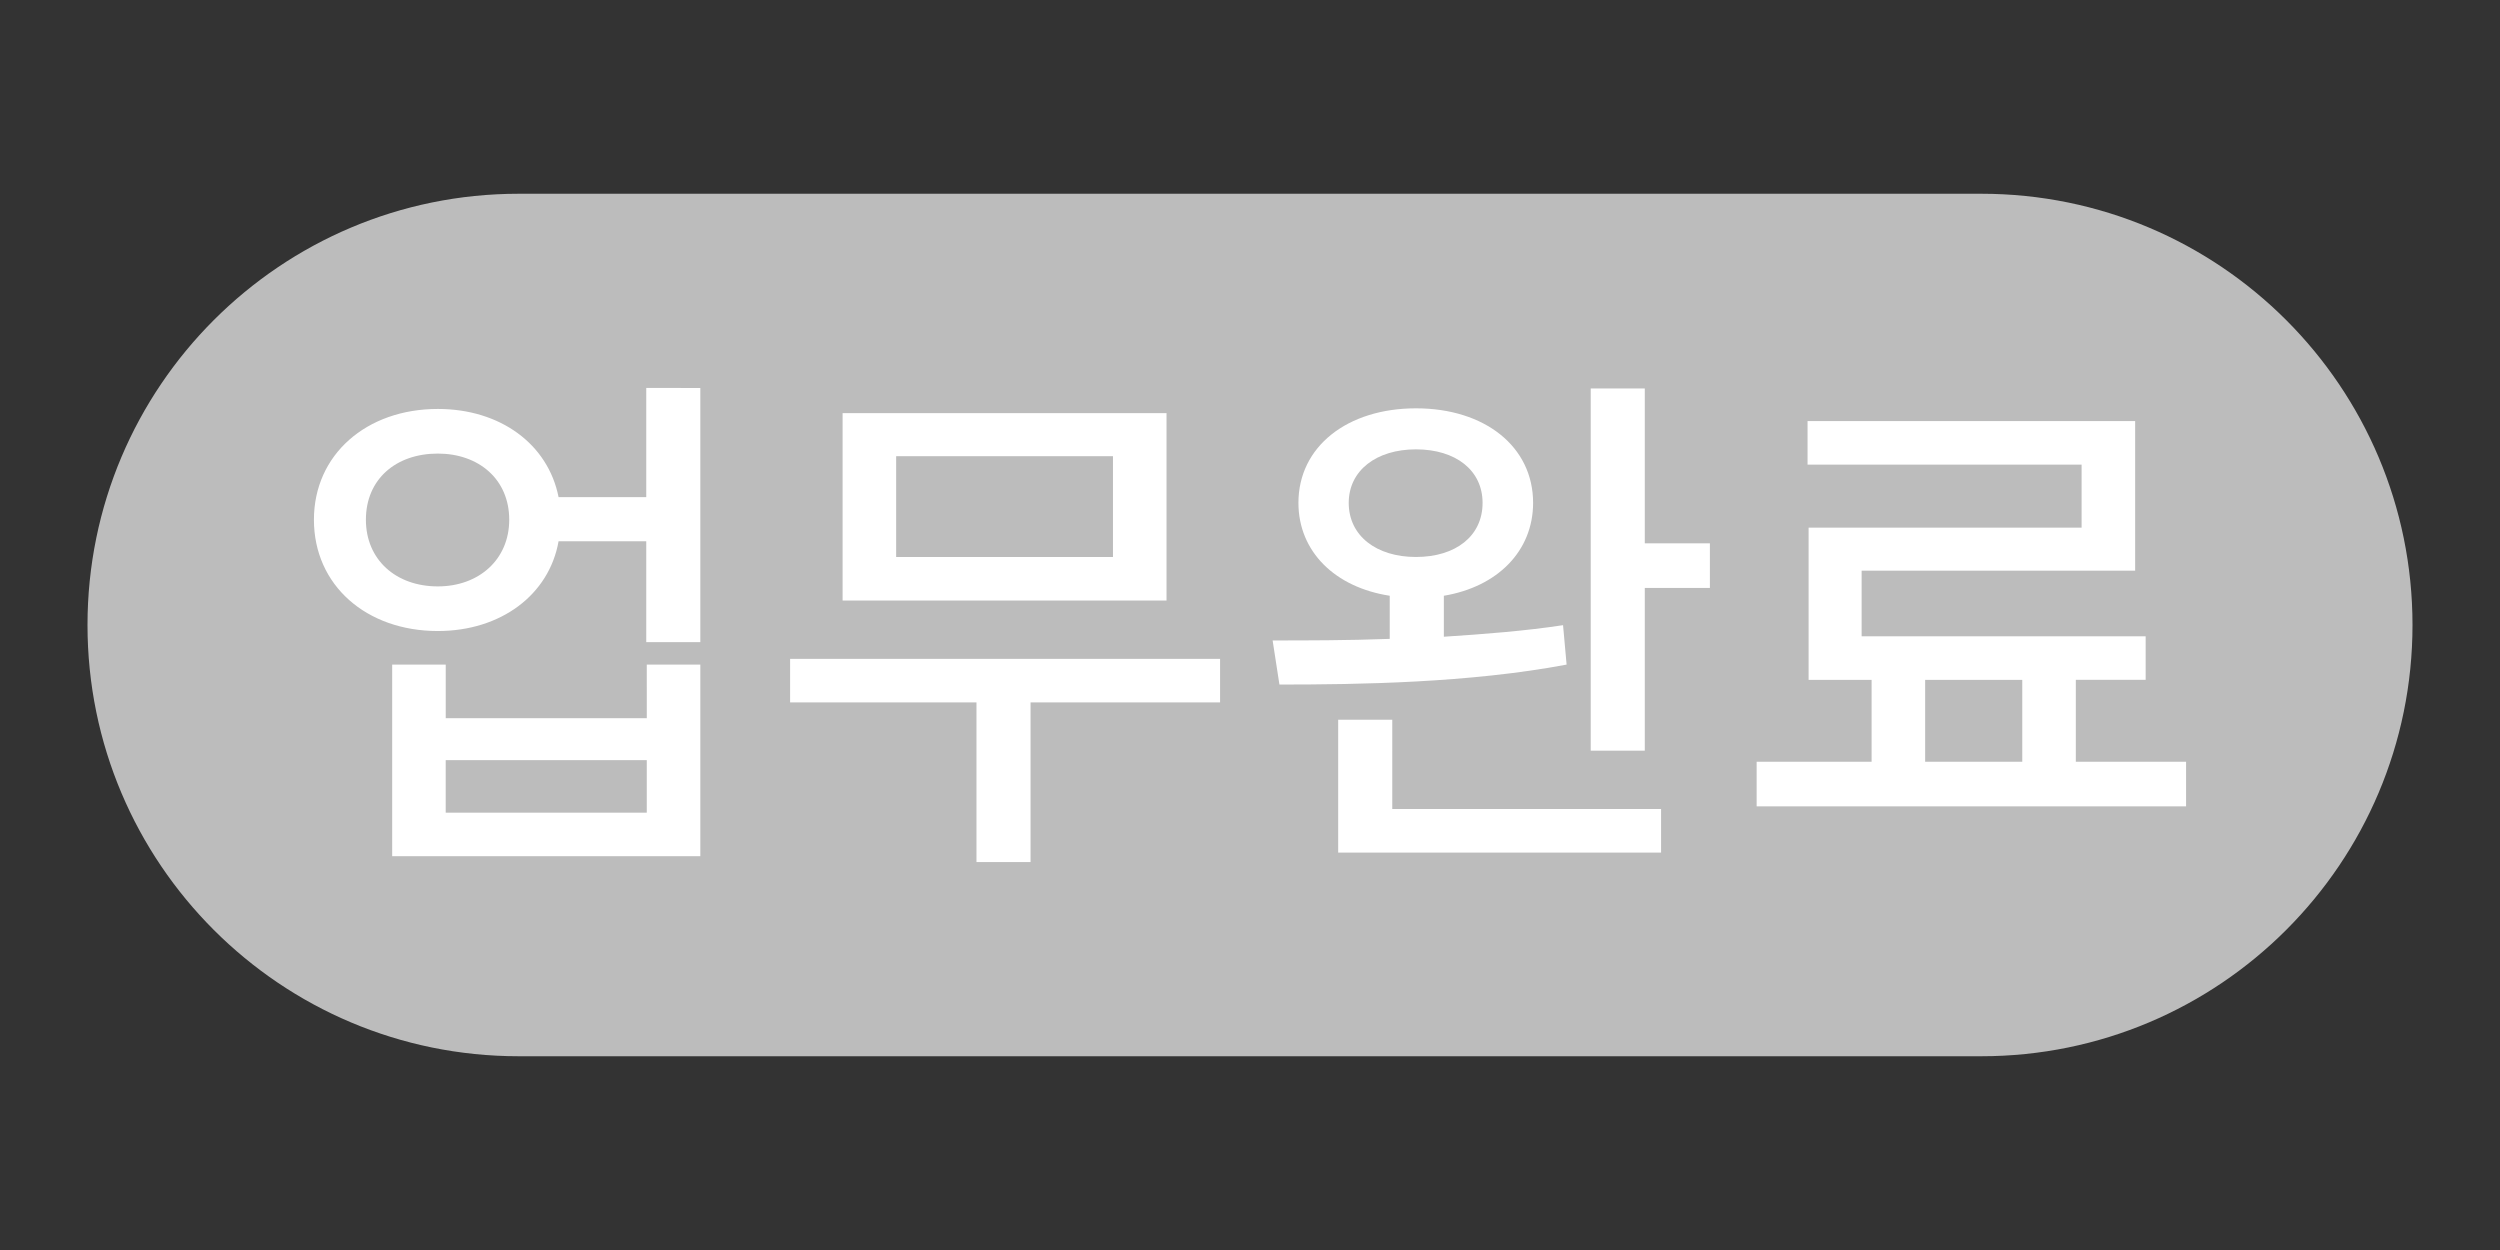 <svg width="100" height="50" viewBox="0 0 100 50" xmlns="http://www.w3.org/2000/svg">
<rect x="0" y="0" width="100" height="50" fill="#333333" stroke="none"/>
<rect fill="none" width="100" height="50"/>  
<path fill="#BCBCBC" d="M96.5,25c0,9.527-7.723,17.25-17.25,17.25h-58.5C11.223,42.25,3.5,34.527,3.5,25l0,0

						c0-9.525,7.723-17.25,17.25-17.25h58.5C88.777,7.75,96.5,15.474,96.5,25L96.5,25z"/>

						<path fill="#FFFFFF" d="M28.013,15.519v10.165H25.85v-4.034h-3.507c-0.378,2.142-2.31,3.591-4.83,3.591

							c-2.856,0-4.956-1.827-4.956-4.452c0-2.604,2.1-4.431,4.956-4.431c2.499,0,4.41,1.407,4.83,3.528h3.507v-4.368L28.013,15.519

							L28.013,15.519z M20.369,20.789c0-1.617-1.218-2.646-2.856-2.646c-1.68,0-2.877,1.028-2.877,2.646

							c0,1.597,1.197,2.667,2.877,2.667C19.151,23.456,20.369,22.386,20.369,20.789z M25.871,26.584h2.142v7.665H15.687v-7.665

							h2.142v2.144h8.043L25.871,26.584L25.871,26.584z M25.871,30.406h-8.043v2.101h8.043V30.406z"/>

						<path fill="#FFFFFF" d="M48.803,28.097h-7.581v6.385h-2.163v-6.385h-7.455v-1.742h17.199V28.097z M46.661,24.022H33.704

							v-7.497h12.957V24.022z M44.519,18.248h-8.673v4.032h8.673V18.248z"/>

						<path fill="#FFFFFF" d="M62.664,26.584c-3.906,0.735-8.316,0.798-11.487,0.798l-0.272-1.764c1.365,0,2.982,0,4.684-0.063

							v-1.725c-2.186-0.336-3.652-1.764-3.652-3.717c0-2.247,1.953-3.78,4.703-3.78c2.752,0,4.684,1.533,4.684,3.78

							c0,1.932-1.428,3.36-3.57,3.717v1.639c1.617-0.105,3.255-0.231,4.768-0.462L62.664,26.584z M55.691,32.359h10.752v1.744

							H53.527V28.79h2.164V32.359z M56.637,22.279c1.596,0,2.666-0.84,2.666-2.163c0-1.302-1.07-2.142-2.666-2.142

							c-1.576,0-2.688,0.84-2.688,2.142C53.949,21.439,55.063,22.279,56.637,22.279z M68.396,21.733v1.785h-2.604v6.51h-2.163

							v-14.49h2.163v6.195H68.396z"/>

						<path fill="#FFFFFF" d="M87.443,30.47v1.784H70.266V30.47h4.598v-3.275h-2.52v-6.089h10.92v-2.521H72.302v-1.742h13.104v5.984

							H74.465v2.625h11.361v1.741h-2.793v3.277H87.443L87.443,30.47z M77.006,30.47h3.885v-3.275h-3.885V30.47z"/>

</svg>